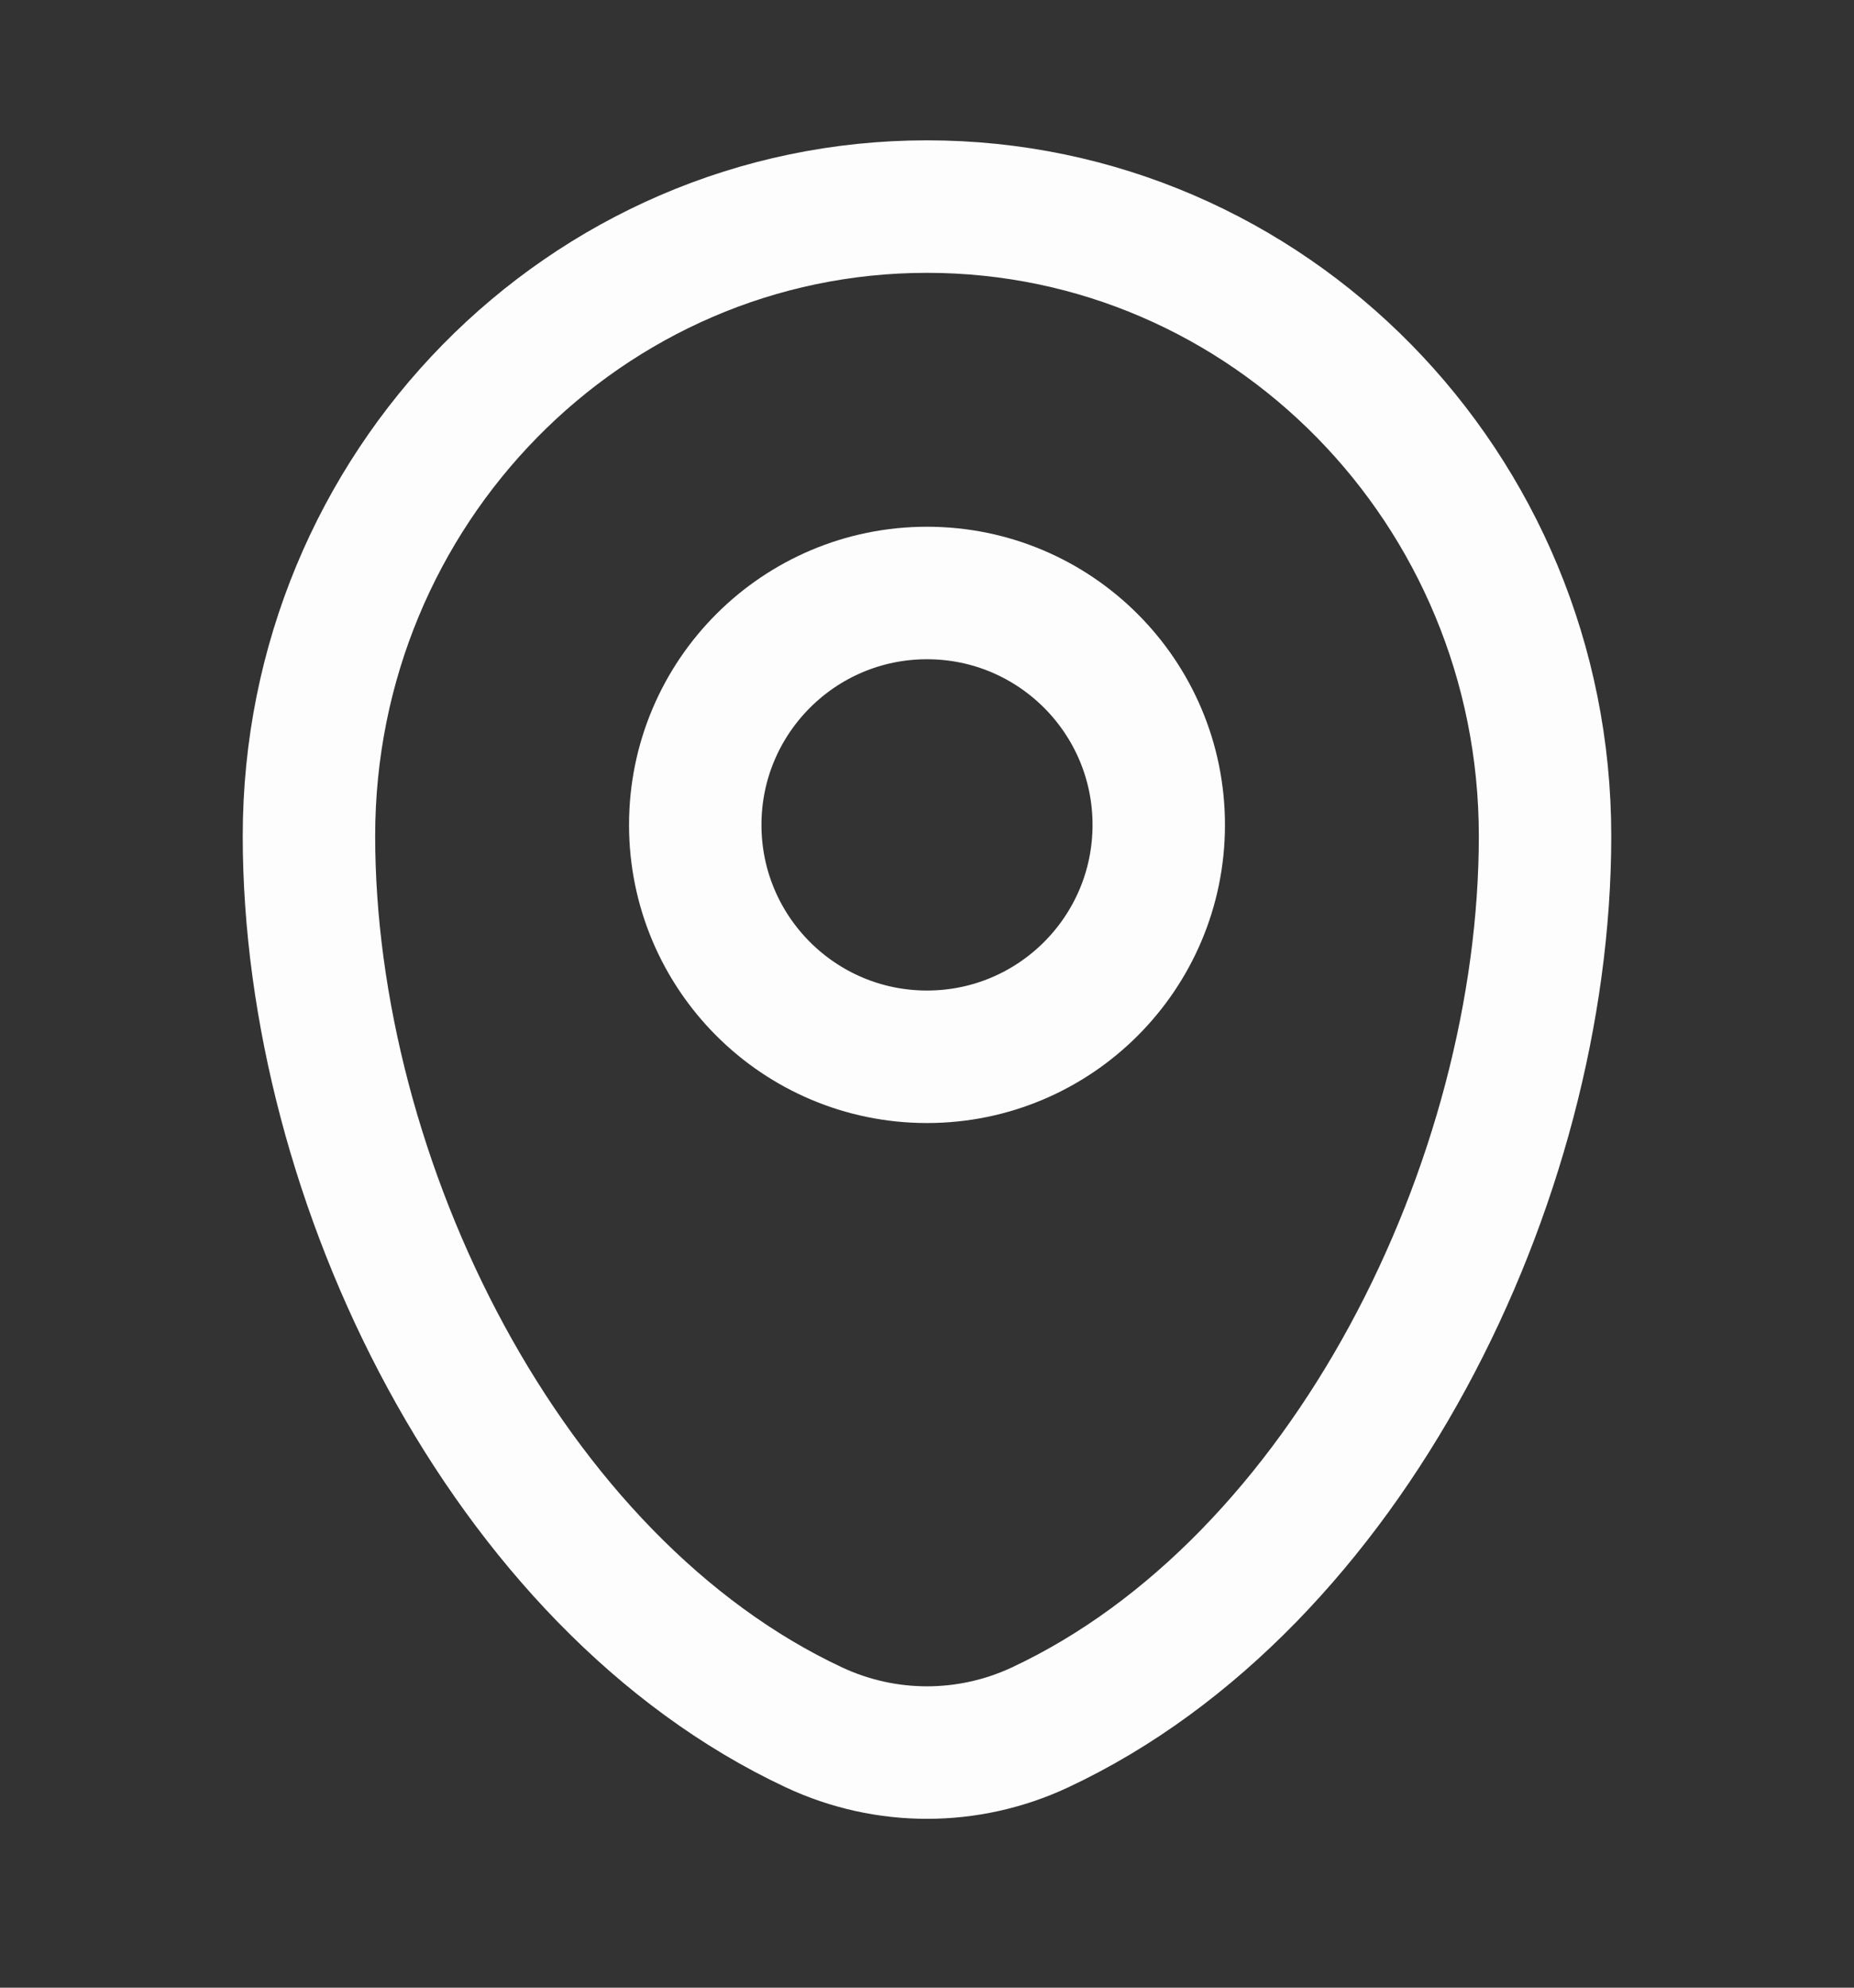 <svg width="14" height="15" viewBox="0 0 14 15" fill="none" xmlns="http://www.w3.org/2000/svg">
<rect x="0" y="0" width="14" height="15" fill="#333333" stroke="none"/>
<g id="Linear / Map &#38; Location / Map Point">
<path id="Vector" d="M2.333 6.309C2.333 3.686 4.423 1.559 7 1.559C9.577 1.559 11.667 3.686 11.667 6.309C11.667 8.912 10.177 11.949 7.853 13.036C7.312 13.289 6.688 13.289 6.147 13.036C3.823 11.949 2.333 8.912 2.333 6.309Z" stroke="#FDFDFD"/>
<circle id="Vector_2" cx="7" cy="6.225" r="1.75" stroke="#FDFDFD"/>
</g>
</svg>
